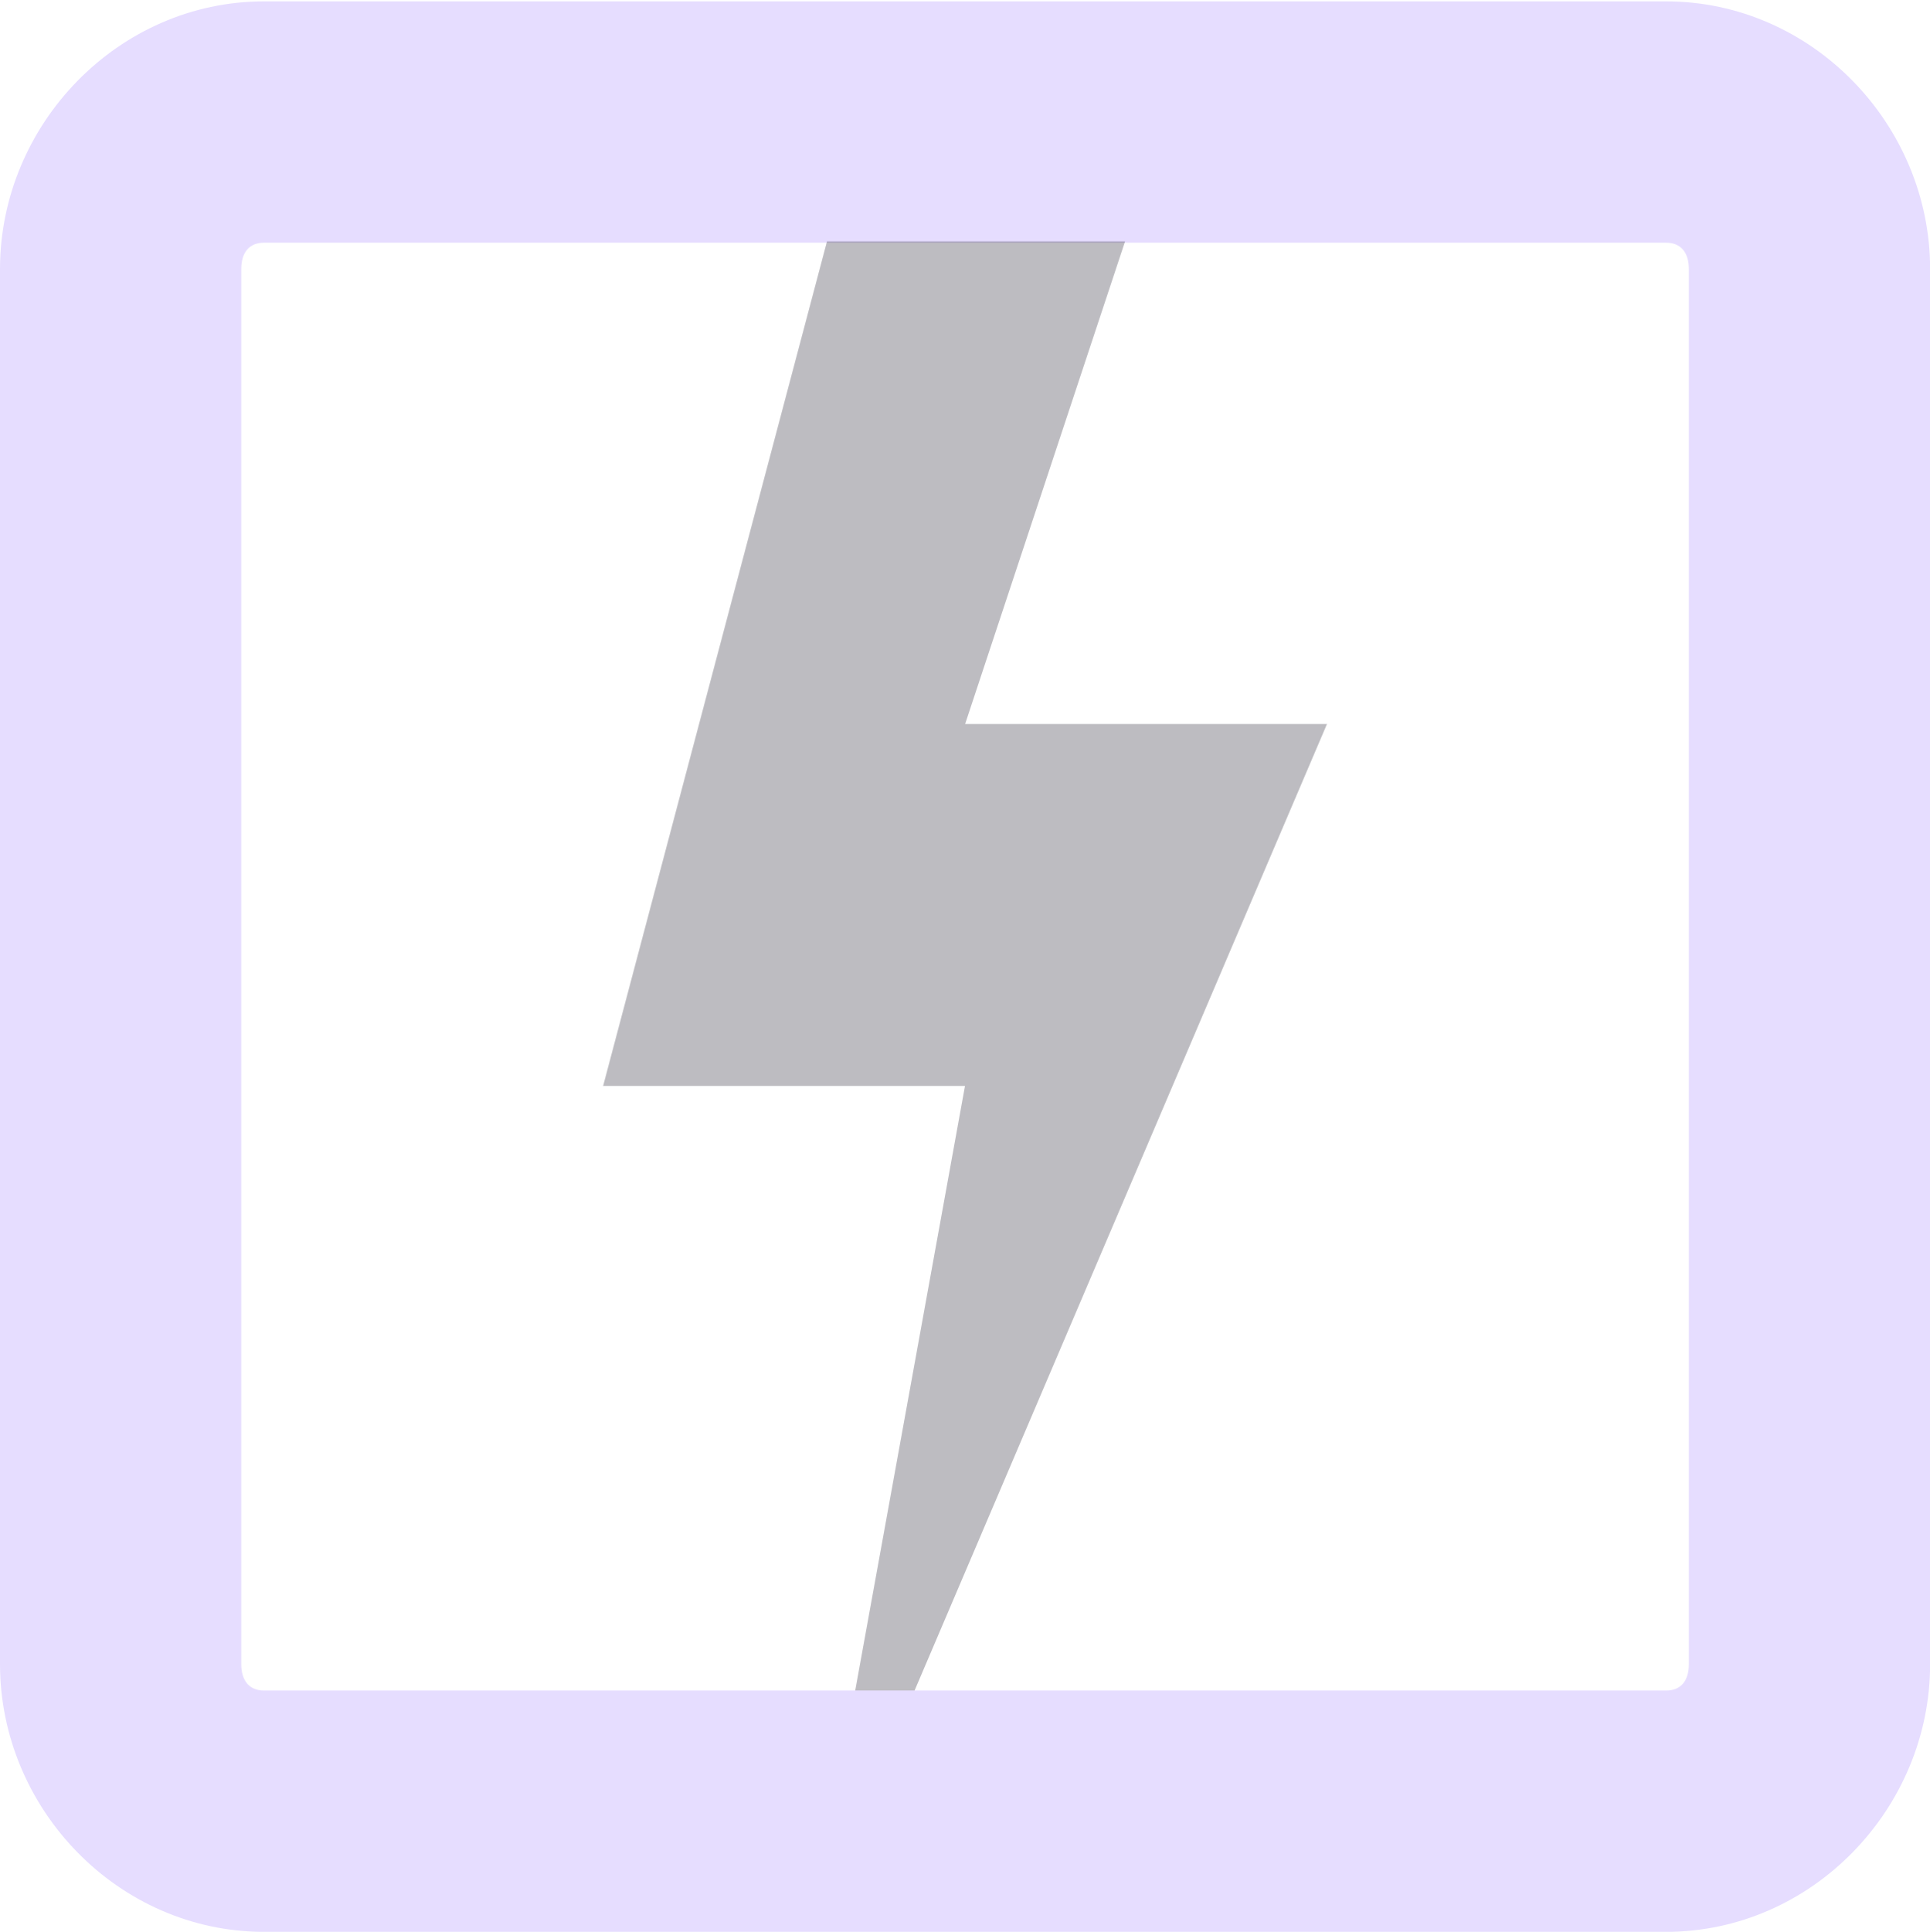 <svg height="16.011" viewBox="0 0 16 16.01" width="16" xmlns="http://www.w3.org/2000/svg">
  <g transform="translate(-321 209)">
    <path d="m323.188-208.989c-1.205 0-2.188 1.018-2.188 2.219v11.562c0 1.201.982 2.219 2.188 2.219h11.625c1.205 0 2.188-1.018 2.188-2.219v-11.562c0-1.201-.982-2.219-2.188-2.219zm0 2h11.625c.12 0 .188.08.188.219v11.562c0 .139-.067.219-.188.219h-11.625c-.12 0-.188-.08-.188-.219v-11.562c0-.139.067-.219.188-.219z" fill="#e6ddff"/>
    <path d="m327.856-207-1.856 7h3l-.91 5.011h.492l3.419-8.011h-3l1.326-4z" fill="#241f31" opacity=".3"/>
  </g>
</svg>

